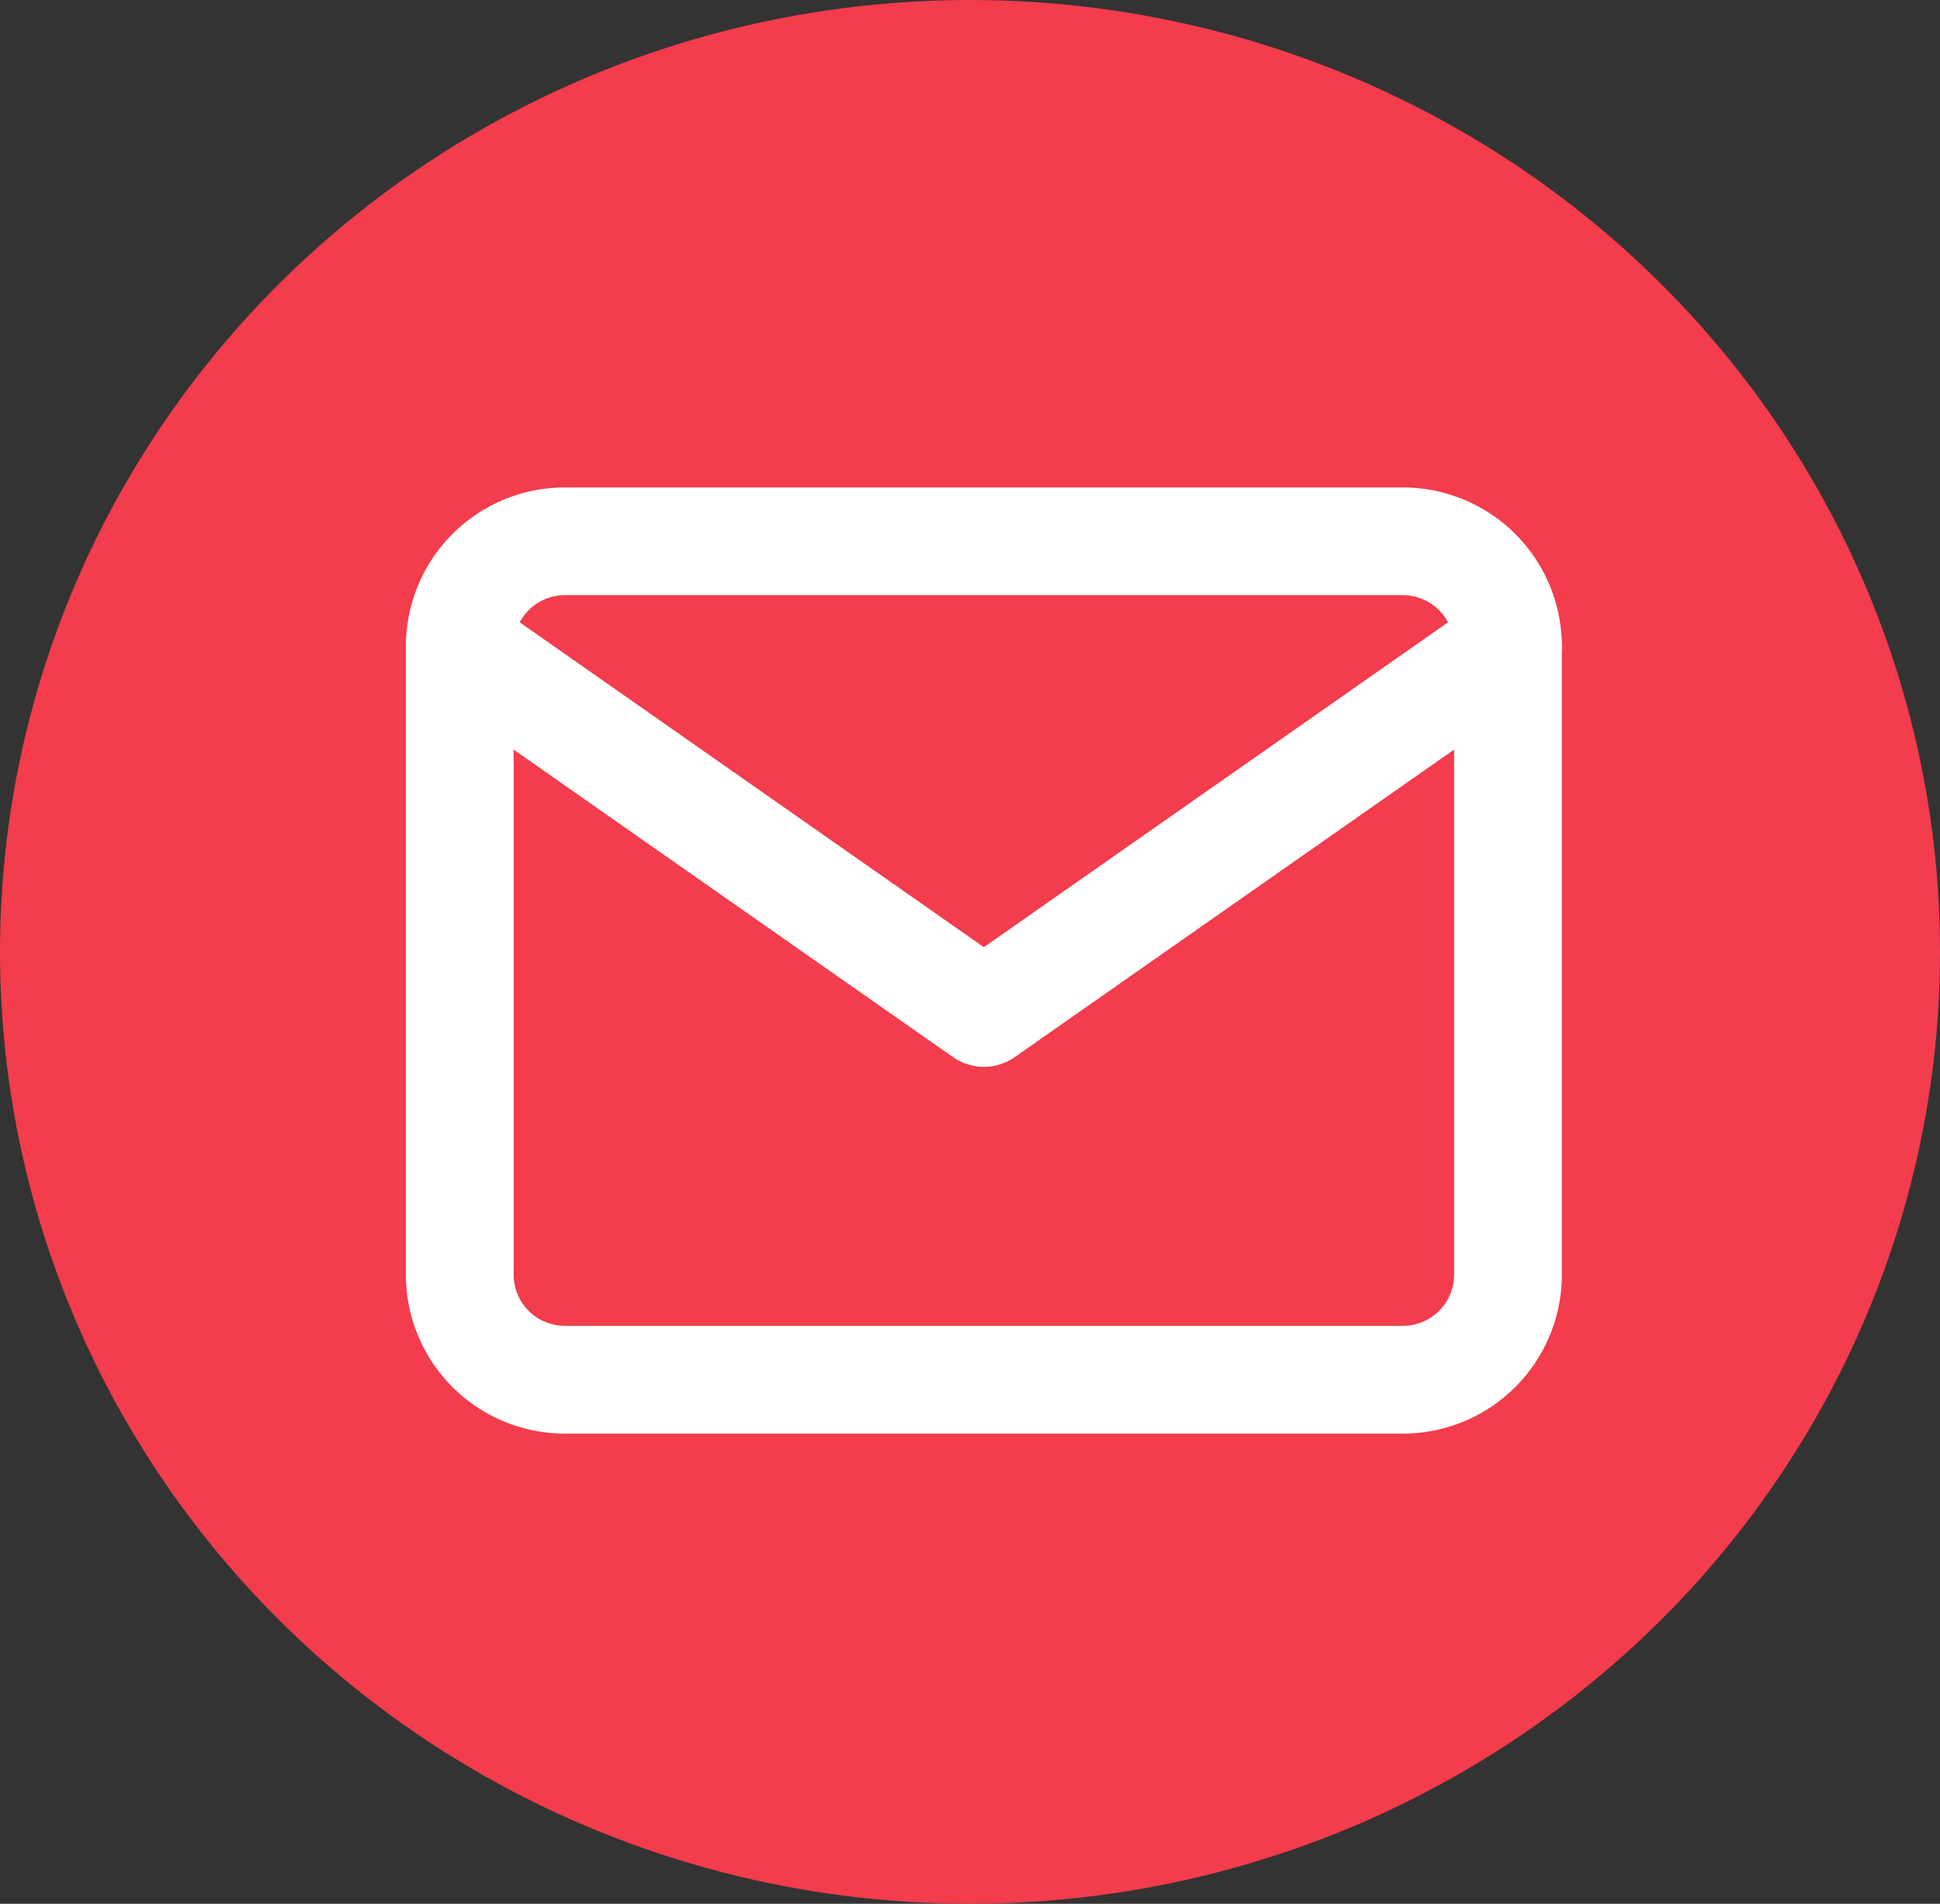 <svg xmlns="http://www.w3.org/2000/svg" width="54" height="53" viewBox="0 0 54 53">
  <rect x="0" y="0" width="54" height="53" fill="#333333" stroke="none"/>
  <g id="Group_346" data-name="Group 346" transform="translate(-0.384 0.333)">
    <ellipse id="Ellipse_55" data-name="Ellipse 55" cx="27" cy="26.5" rx="27" ry="26.5" transform="translate(0.384 -0.333)" fill="#f33c4c"/>
    <g id="Icon_feather-mail" data-name="Icon feather-mail" transform="translate(13.182 14.737)">
      <path id="Path_87" data-name="Path 87" d="M5.918,6H29.259a2.926,2.926,0,0,1,2.918,2.918V26.423a2.926,2.926,0,0,1-2.918,2.918H5.918A2.926,2.926,0,0,1,3,26.423V8.918A2.926,2.926,0,0,1,5.918,6Z" transform="translate(-3 -6)" fill="none" stroke="#fff" stroke-linecap="round" stroke-linejoin="round" stroke-width="3"/>
      <path id="Path_88" data-name="Path 88" d="M32.176,9,17.588,19.212,3,9" transform="translate(-3 -6.082)" fill="none" stroke="#fff" stroke-linecap="round" stroke-linejoin="round" stroke-width="3"/>
    </g>
  </g>
</svg>
